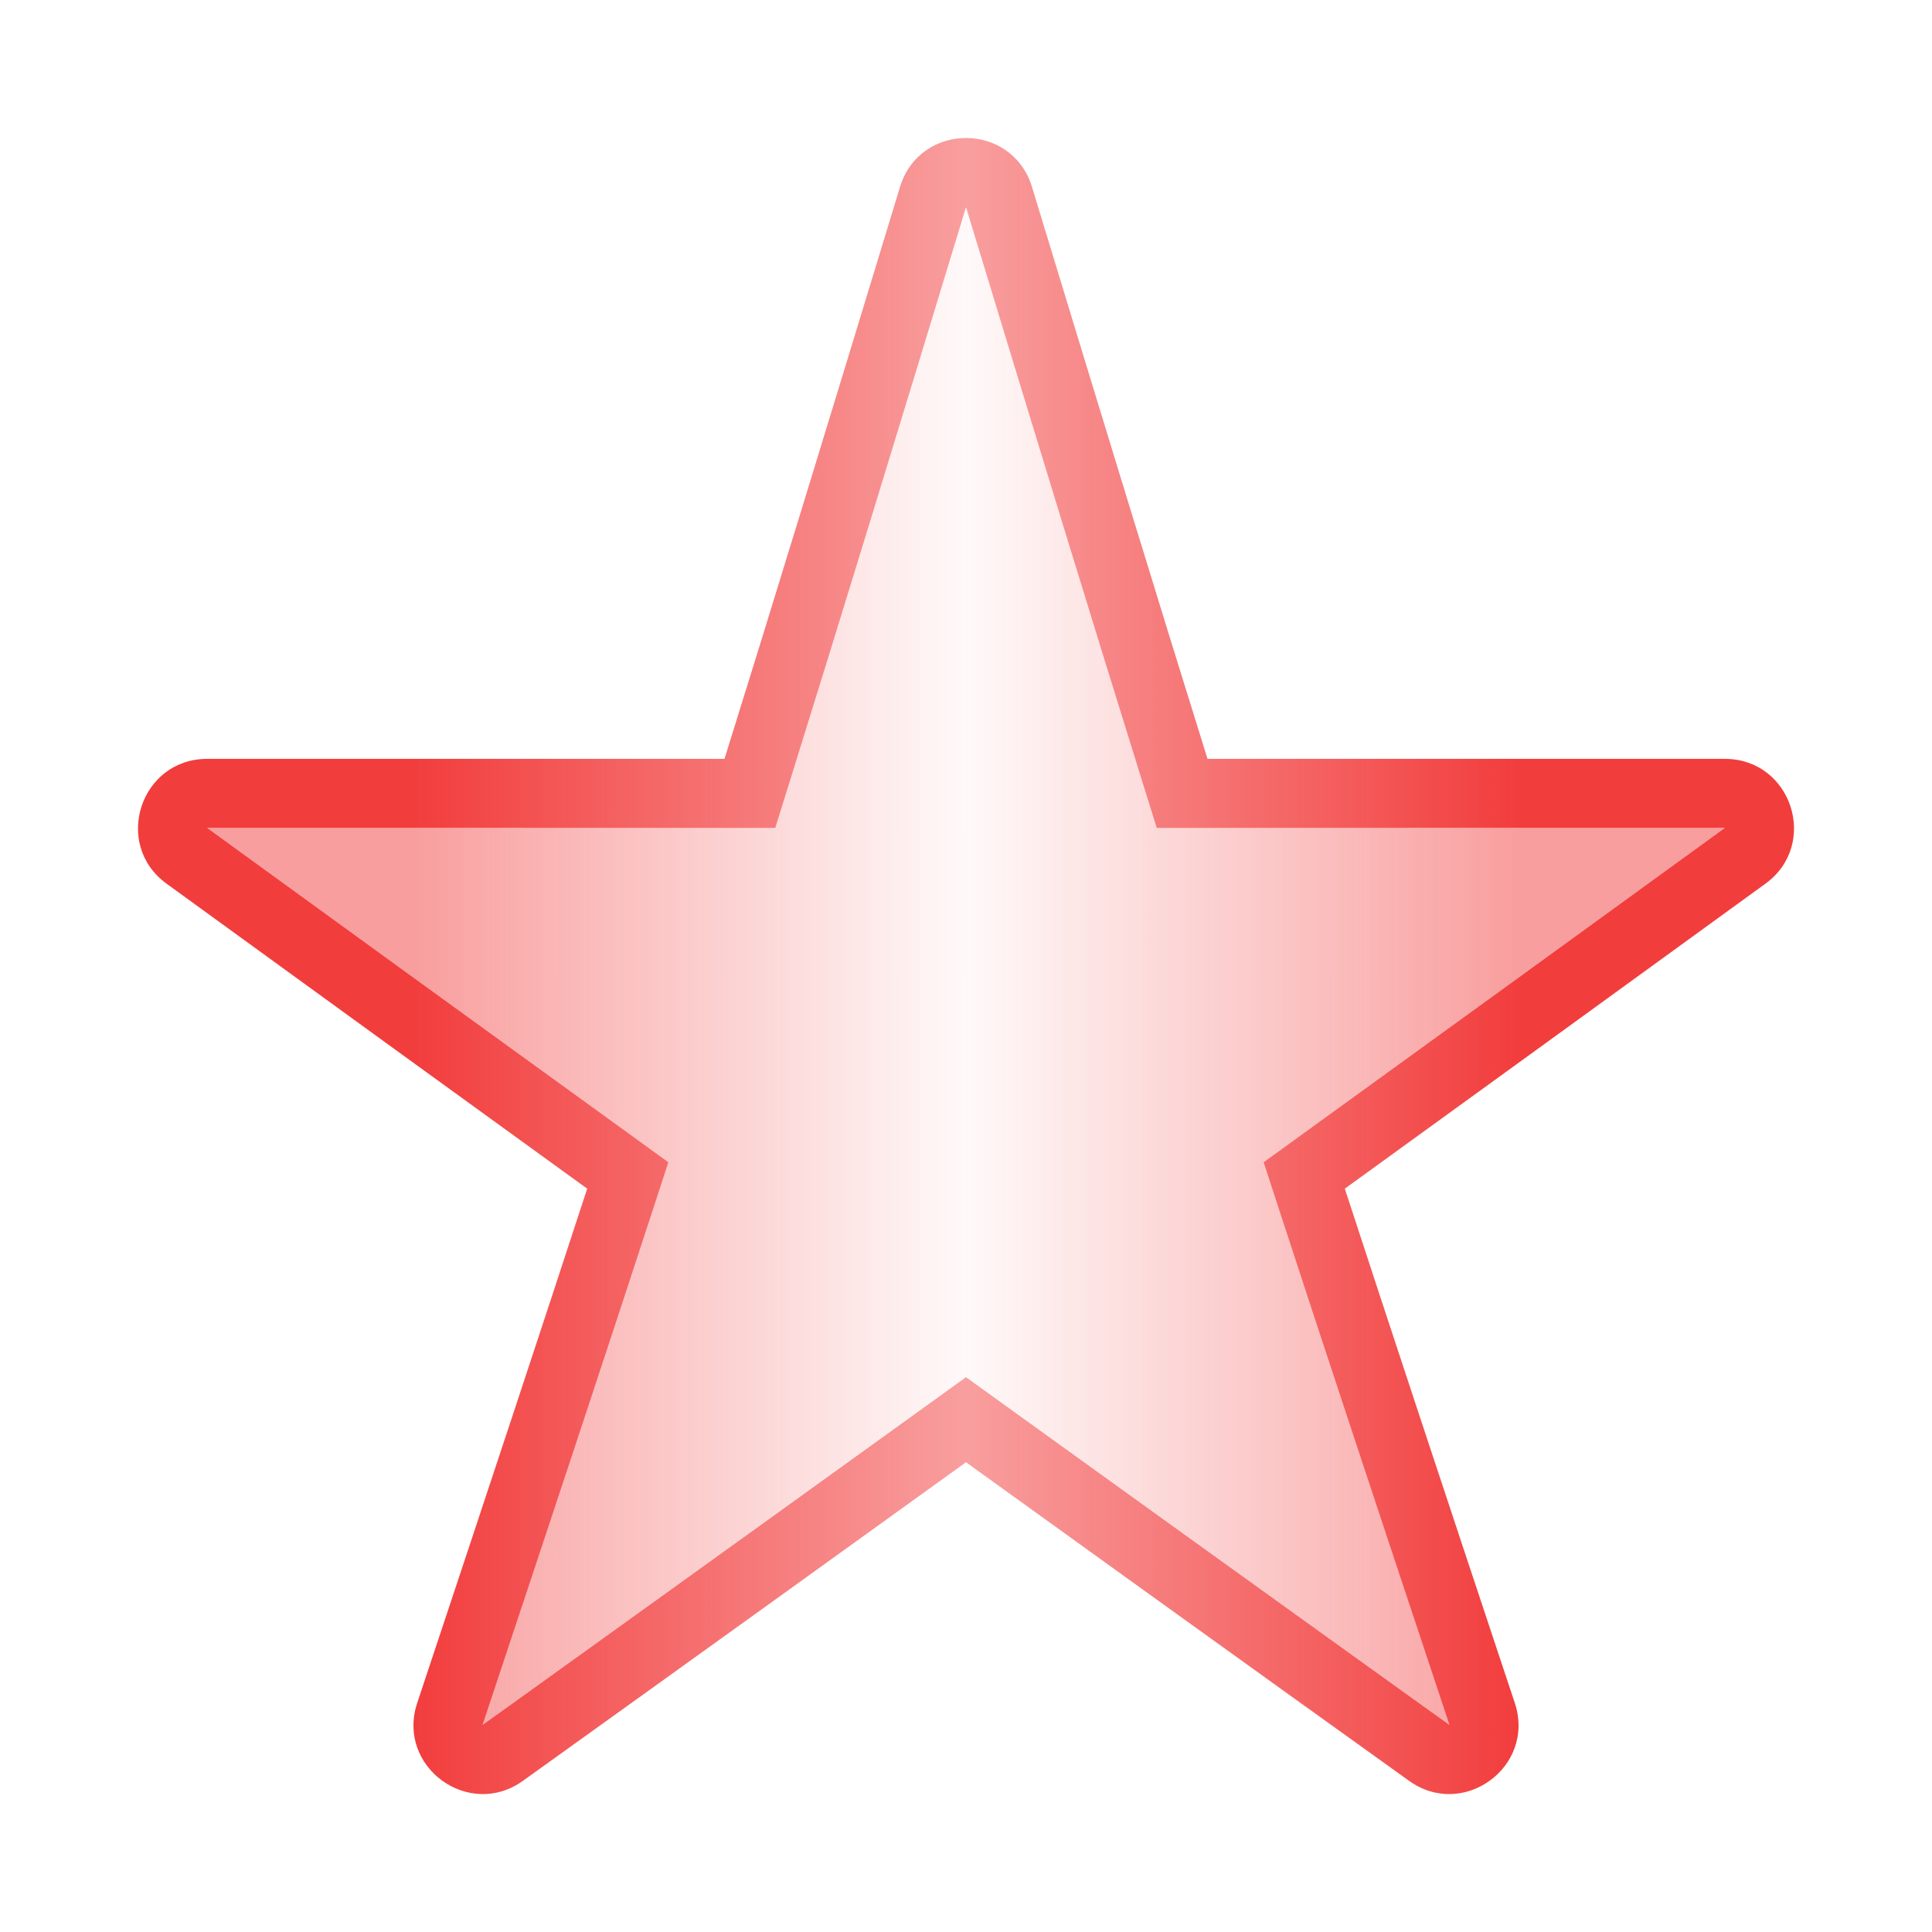 <svg xmlns="http://www.w3.org/2000/svg" width="28" height="28" fill="none" viewBox="0 0 28 28"><path fill="url(#paint0_linear_6428_64387)" fill-rule="evenodd" d="M13.049 2.691C13.199 2.23 13.599 2 14 2C14.401 2 14.801 2.23 14.951 2.691L14.978 2.78C16.028 6.231 16.798 8.749 17.5 10.998L24.998 10.998C25.967 10.998 26.37 12.237 25.586 12.807C23.425 14.377 21.377 15.861 19.49 17.227C20.161 19.283 20.935 21.619 21.956 24.688C22.255 25.609 21.201 26.375 20.417 25.806C20.417 25.806 17.971 24.054 14 21.192C10.029 24.054 7.583 25.806 7.583 25.806C6.799 26.375 5.745 25.609 6.044 24.688C7.065 21.619 7.839 19.283 8.51 17.227C6.623 15.861 4.575 14.377 2.414 12.807C1.63 12.237 2.033 10.998 3.002 10.998L10.5 10.998C11.202 8.749 11.972 6.231 13.022 2.78L13.049 2.691ZM14 3.001L13.979 3.071C12.929 6.523 12.158 9.043 11.455 11.296L11.236 11.999L3.002 11.998C5.162 13.567 7.21 15.051 9.096 16.416L9.687 16.844L9.461 17.537C8.789 19.595 8.015 21.931 6.995 24.997L7.001 24.993L7.445 24.675C7.736 24.466 8.165 24.158 8.719 23.76C9.827 22.965 11.43 21.811 13.415 20.381L14 19.959L14.585 20.381C16.57 21.811 18.173 22.965 19.281 23.76C19.835 24.158 20.264 24.466 20.555 24.675L21.005 24.997C19.985 21.931 19.211 19.595 18.539 17.537L18.313 16.844L18.904 16.416C20.79 15.051 22.838 13.567 24.998 11.998L16.764 11.999L16.545 11.296C15.842 9.043 15.071 6.523 14.021 3.071L14 3.001Z" clip-rule="evenodd"/><path fill="url(#paint1_linear_6428_64387)" d="M13.979 3.071L14 3L14.021 3.071C15.071 6.522 15.842 9.043 16.545 11.296L16.764 11.998L24.998 11.998C22.838 13.567 20.79 15.051 18.904 16.416L18.313 16.844L18.539 17.537C19.211 19.594 19.985 21.931 21.005 24.997L20.999 24.992L20.555 24.675C20.264 24.466 19.835 24.158 19.281 23.76C18.173 22.965 16.57 21.811 14.585 20.38L14 19.959L13.415 20.38C11.43 21.811 9.827 22.965 8.719 23.76C8.165 24.158 7.736 24.466 7.445 24.675L7.001 24.993L6.995 24.997C8.015 21.931 8.789 19.594 9.461 17.537L9.687 16.844L9.096 16.416C7.21 15.051 5.162 13.567 3.002 11.998L11.236 11.998L11.455 11.296C12.158 9.043 12.929 6.522 13.979 3.071Z"/><defs><linearGradient id="paint0_linear_6428_64387" x1="6" x2="22" y1="12.5" y2="12.5" gradientUnits="userSpaceOnUse"><stop stop-color="#F23D3D"/><stop offset=".5" stop-color="#F23D3D" stop-opacity=".5"/><stop offset="1" stop-color="#F23D3D"/></linearGradient><linearGradient id="paint1_linear_6428_64387" x1="6" x2="22" y1="12.5" y2="12.5" gradientUnits="userSpaceOnUse"><stop stop-color="#F23D3D" stop-opacity=".5"/><stop offset=".5" stop-color="#F23D3D" stop-opacity=".03"/><stop offset="1" stop-color="#F23D3D" stop-opacity=".5"/></linearGradient></defs></svg>